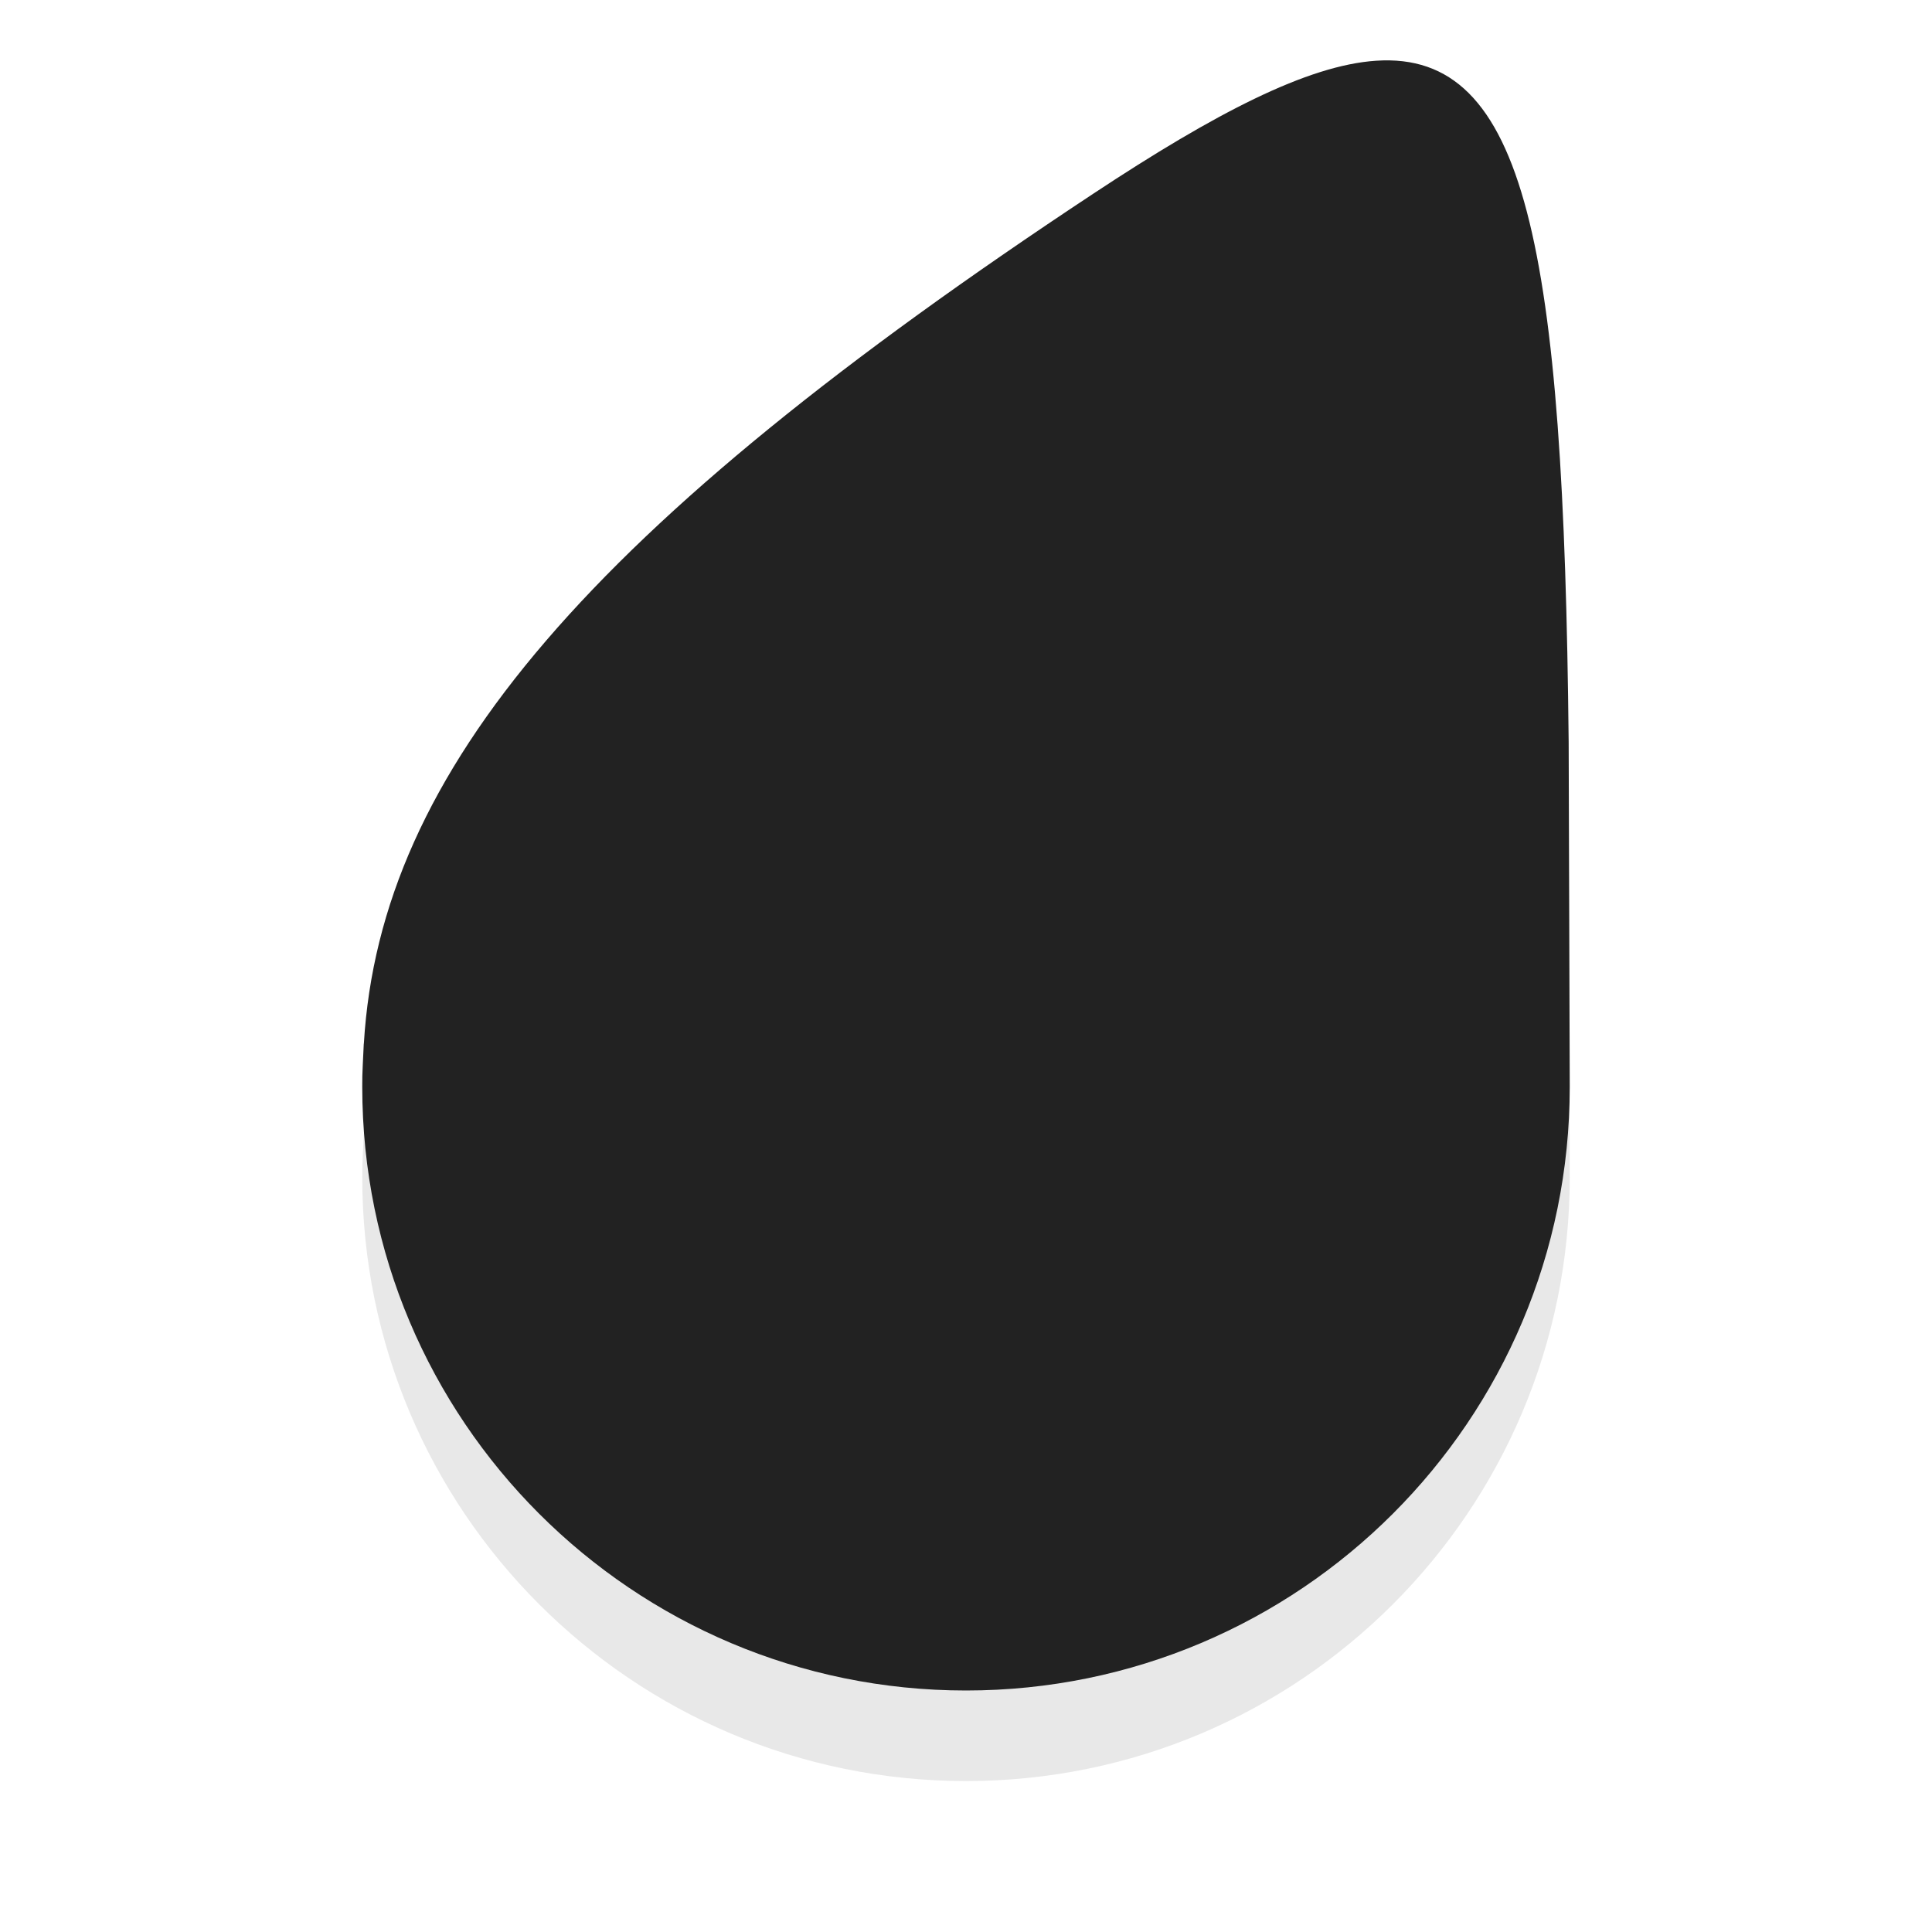 <svg xmlns="http://www.w3.org/2000/svg" id="svg2" width="32" height="32" version="1.1">
 <defs id="defs6">
  <filter id="filter1153" style="color-interpolation-filters:sRGB" width="1.226" height="1.167" x="-.11" y="-.08">
   <feGaussianBlur id="feGaussianBlur1155" stdDeviation=".94"/>
  </filter>
 </defs>
 <path id="path1103" style="opacity:0.3;fill:#000000;fill-opacity:1;stroke-width:0.614;filter:url(#filter1153)" transform="matrix(-1,0,0,1,32,0)" d="M 9.209,2.506 C 6.718,2.337 6.1,5.585 6.018,13.791 L 6,19.5 c 0,5.523 4.477,10 10,10 5.523,0 10,-4.477 10,-10 0.003,-0.235 -0.017,-0.487 -0.025,-0.707 l -0.002,-0.012 C 25.702,14.252 22.22,10.213 13.893,4.709 11.86,3.366 10.341,2.582 9.209,2.506 Z"/>
 <path id="path834" style="fill:#222222;fill-opacity:1;stroke-width:0.614" d="m 22.791,1.006 c 2.491,-0.168 3.109,3.079 3.191,11.285 L 26,18 C 26,23.523 21.523,28 16,28 10.477,28 6,23.523 6,18 5.997,17.765 6.017,17.513 6.025,17.293 l 0.002,-0.012 C 6.298,12.752 9.78,8.713 18.107,3.209 c 2.032,-1.343 3.551,-2.127 4.684,-2.203 z"/>
</svg>
